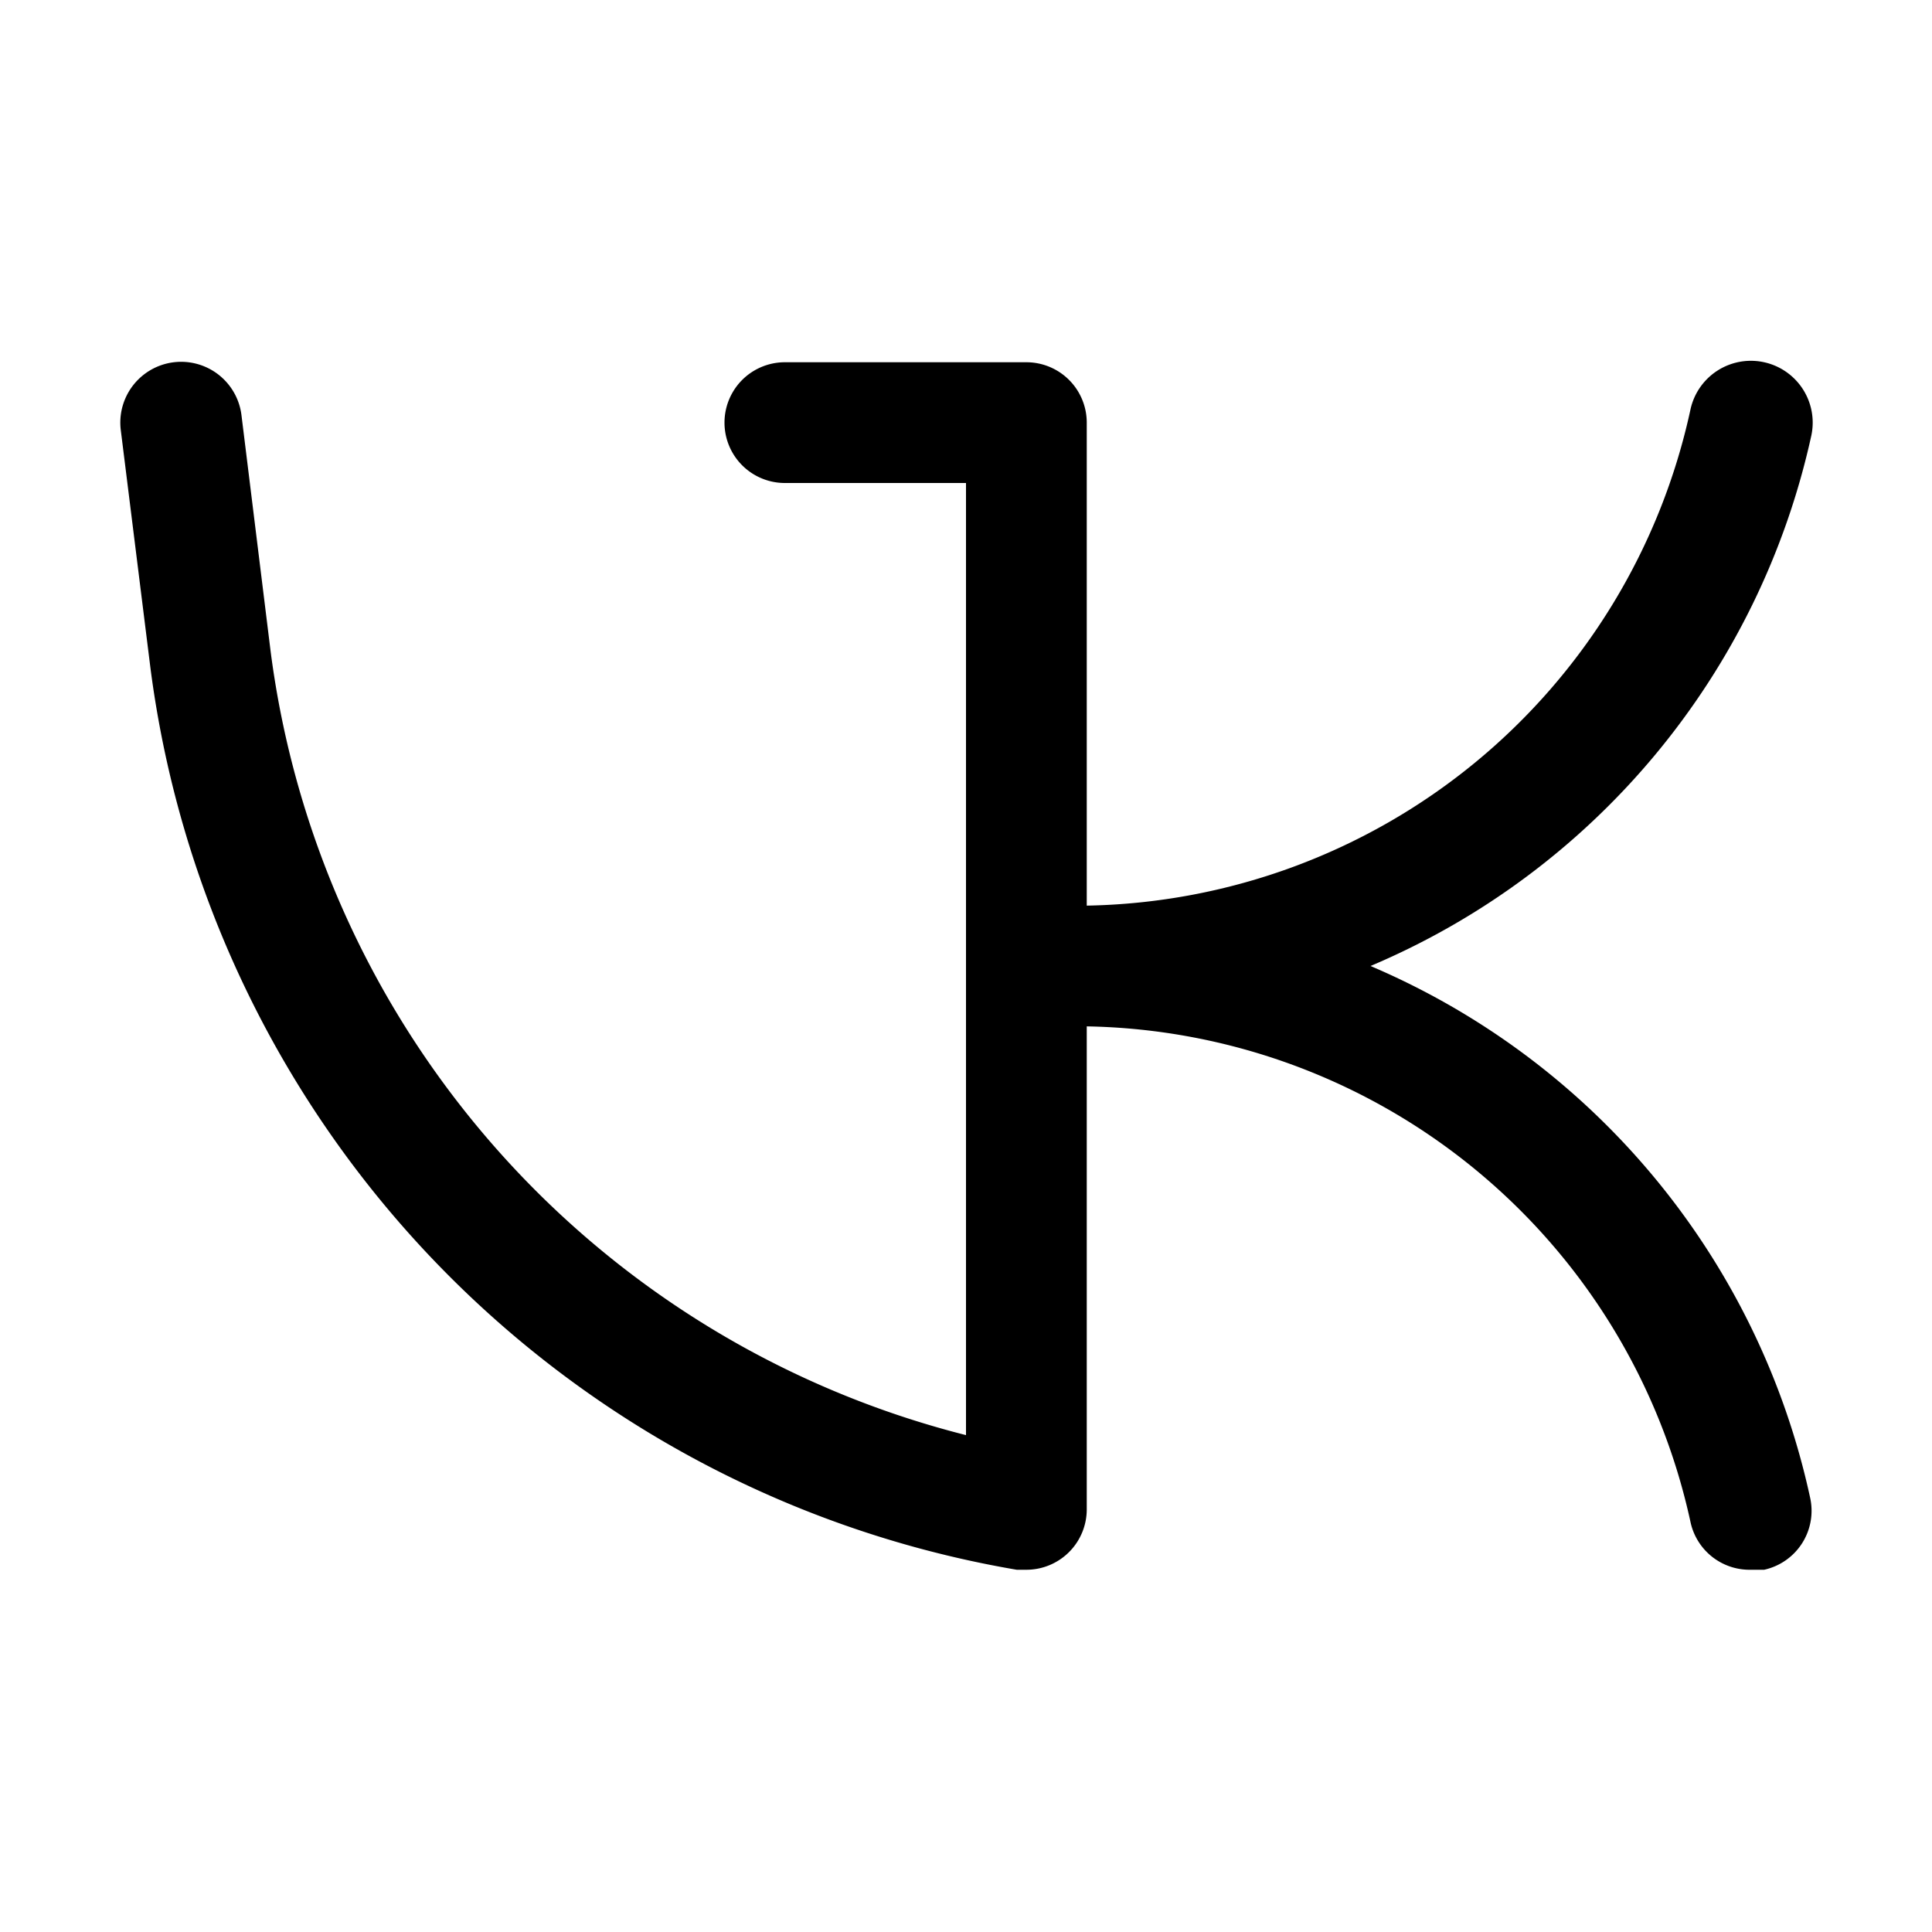 <?xml version="1.0" ?><svg viewBox="0 0 32 32" xmlns="http://www.w3.org/2000/svg"><title/><g data-name="Layer 13" id="Layer_13"><path d="M22.7,16A12.43,12.43,0,0,0,30,7.22a1,1,0,0,0-2-.44A10.42,10.42,0,0,1,18,15V7a1,1,0,0,0-1-1H13a1,1,0,0,0,0,2h3V23.77a15.43,15.43,0,0,1-11.52-13L4,6.88a1,1,0,1,0-2,.24l.49,3.93A17.42,17.42,0,0,0,16.84,26H17a1,1,0,0,0,1-1V17a10.42,10.42,0,0,1,10,8.21A1,1,0,0,0,29,26l.22,0a1,1,0,0,0,.76-1.2A12.43,12.43,0,0,0,22.7,16Z"/></g></svg>